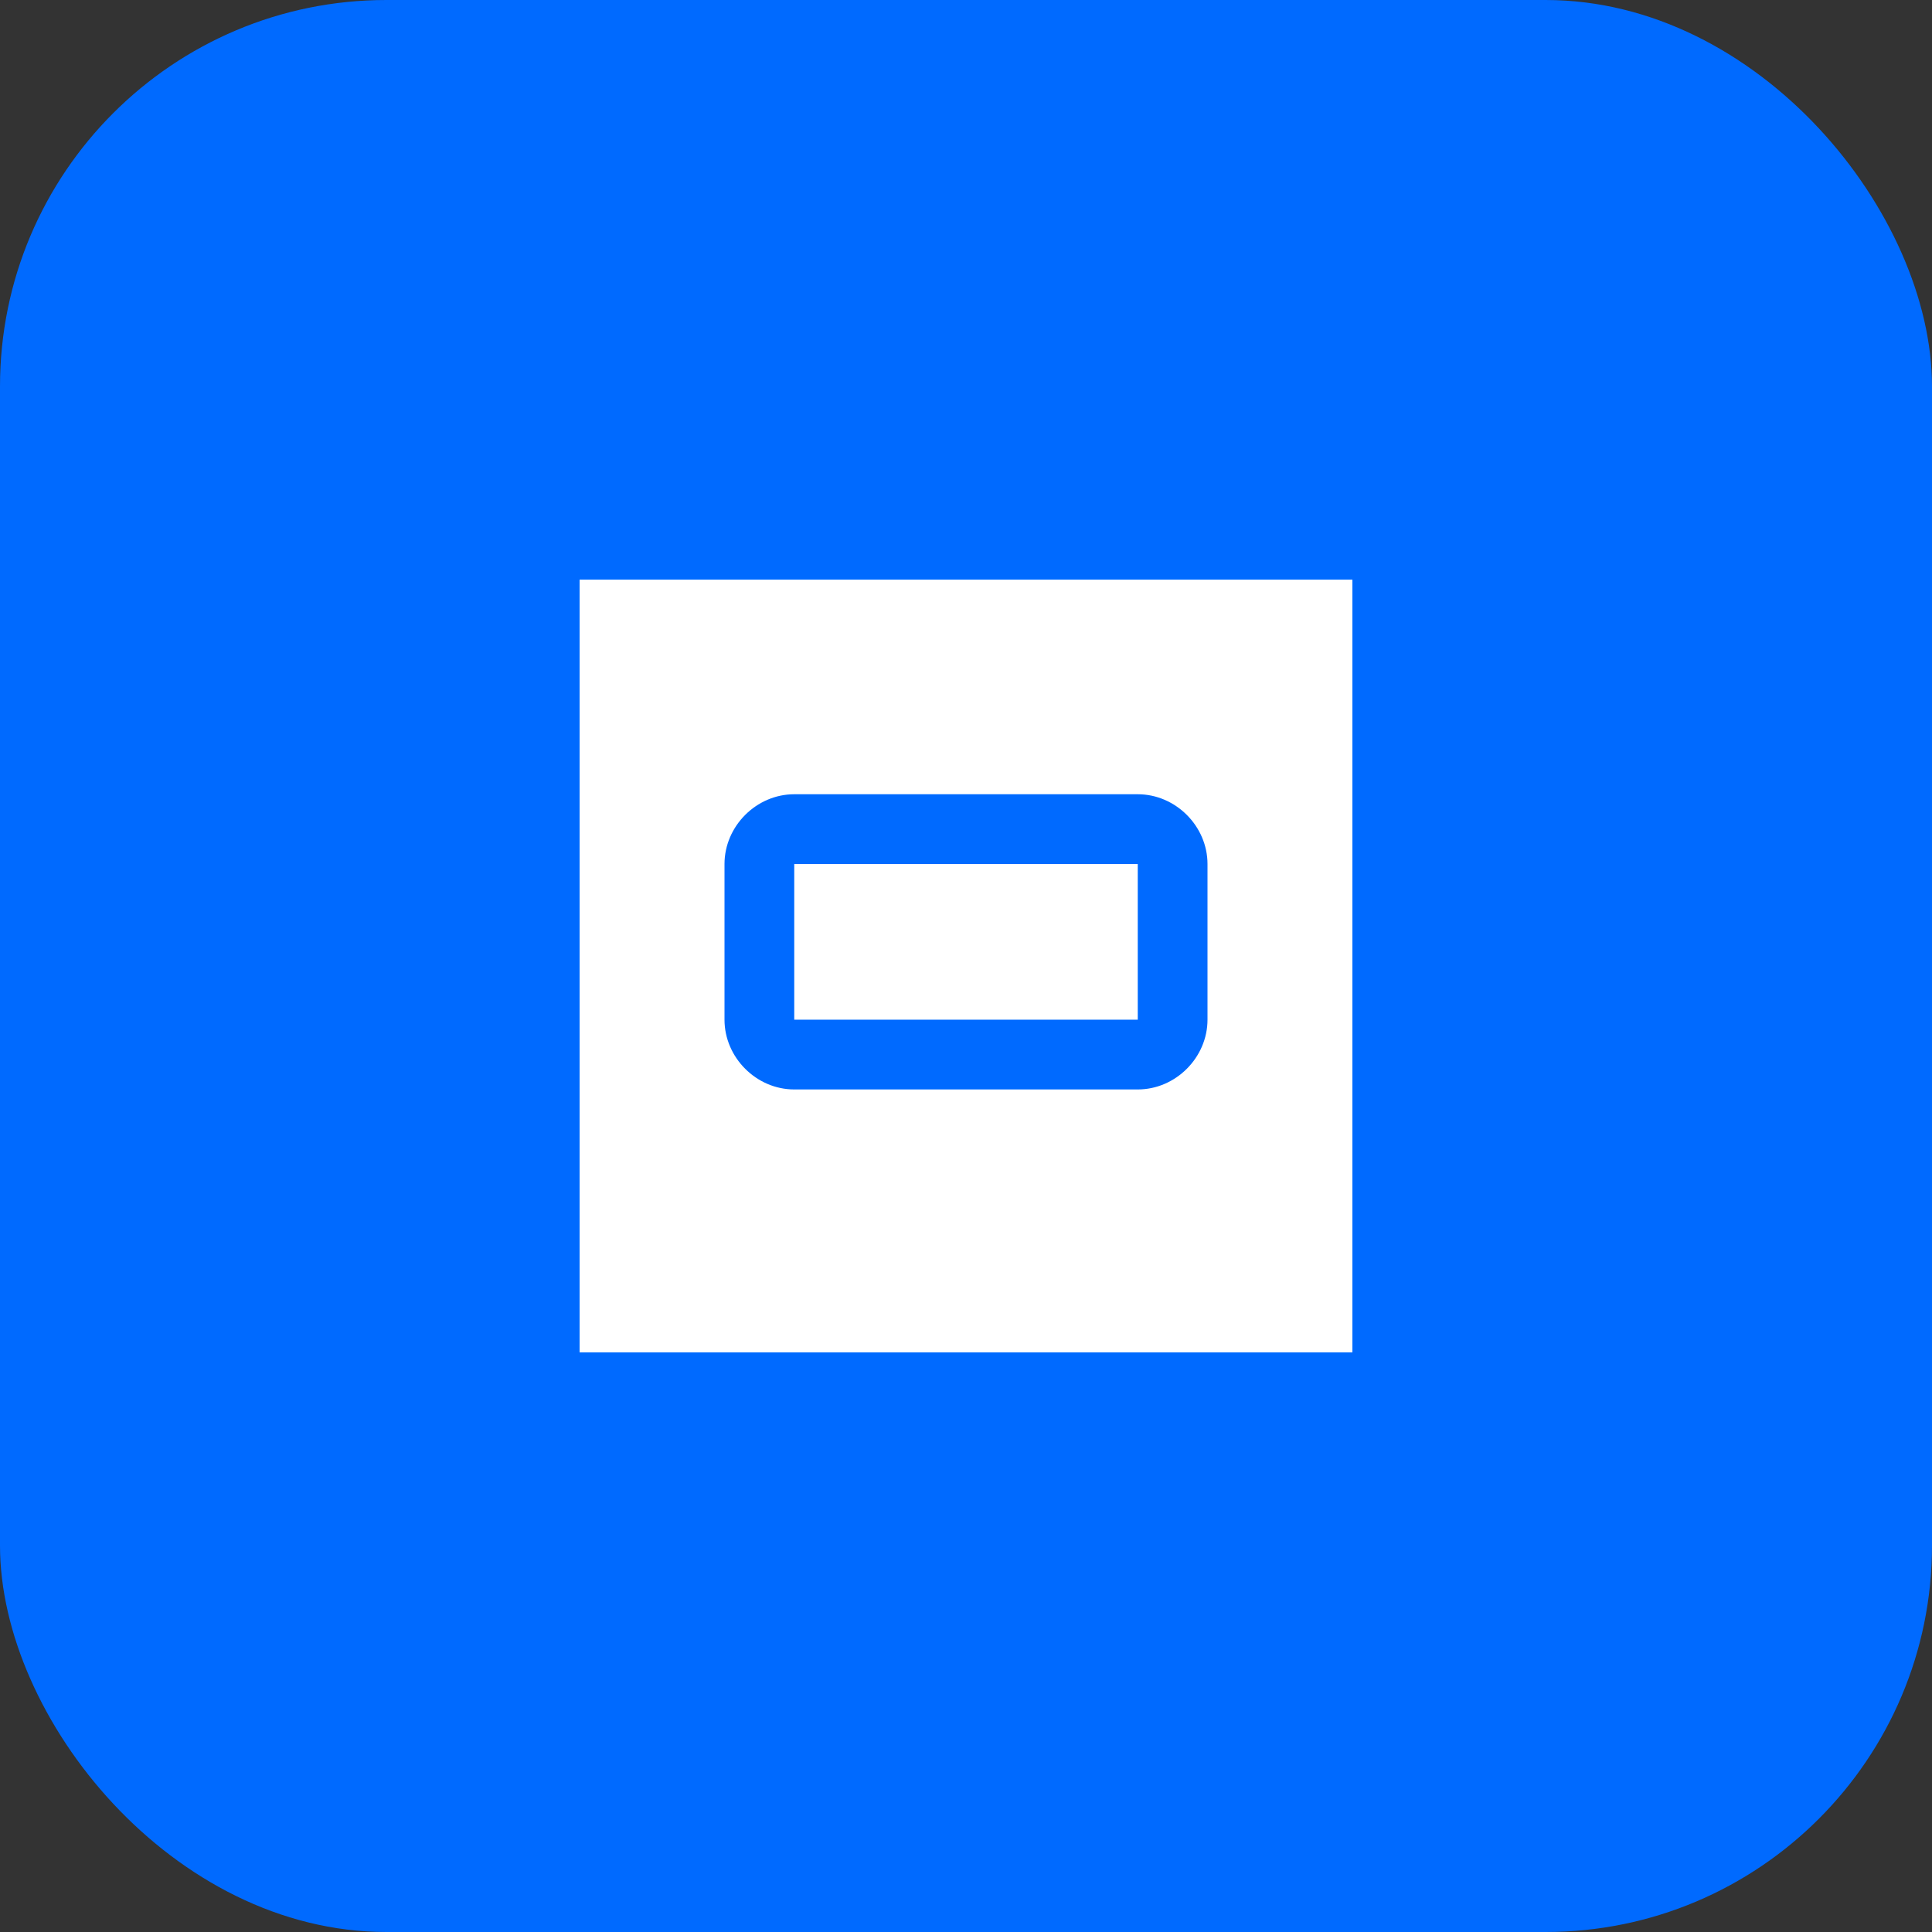<?xml version="1.0" encoding="UTF-8"?>
<svg width="40" height="40" viewBox="0 0 40 40" fill="none" xmlns="http://www.w3.org/2000/svg">
  <rect x="0" y="0" width="40" height="40" fill="#333333" stroke="none"/>
  <rect width="40" height="40" rx="8" fill="#006AFF"/>
  <path d="M28 12v16H12V12h16zm-4.444 4.444h-7.112c-.784 0-1.444.66-1.444 1.445v3.222c0 .785.66 1.445 1.444 1.445h7.112c.784 0 1.444-.66 1.444-1.445v-3.222c0-.785-.66-1.445-1.444-1.445zm0 1.445v3.222h-7.112v-3.222h7.112z" fill="white"/>
</svg> 